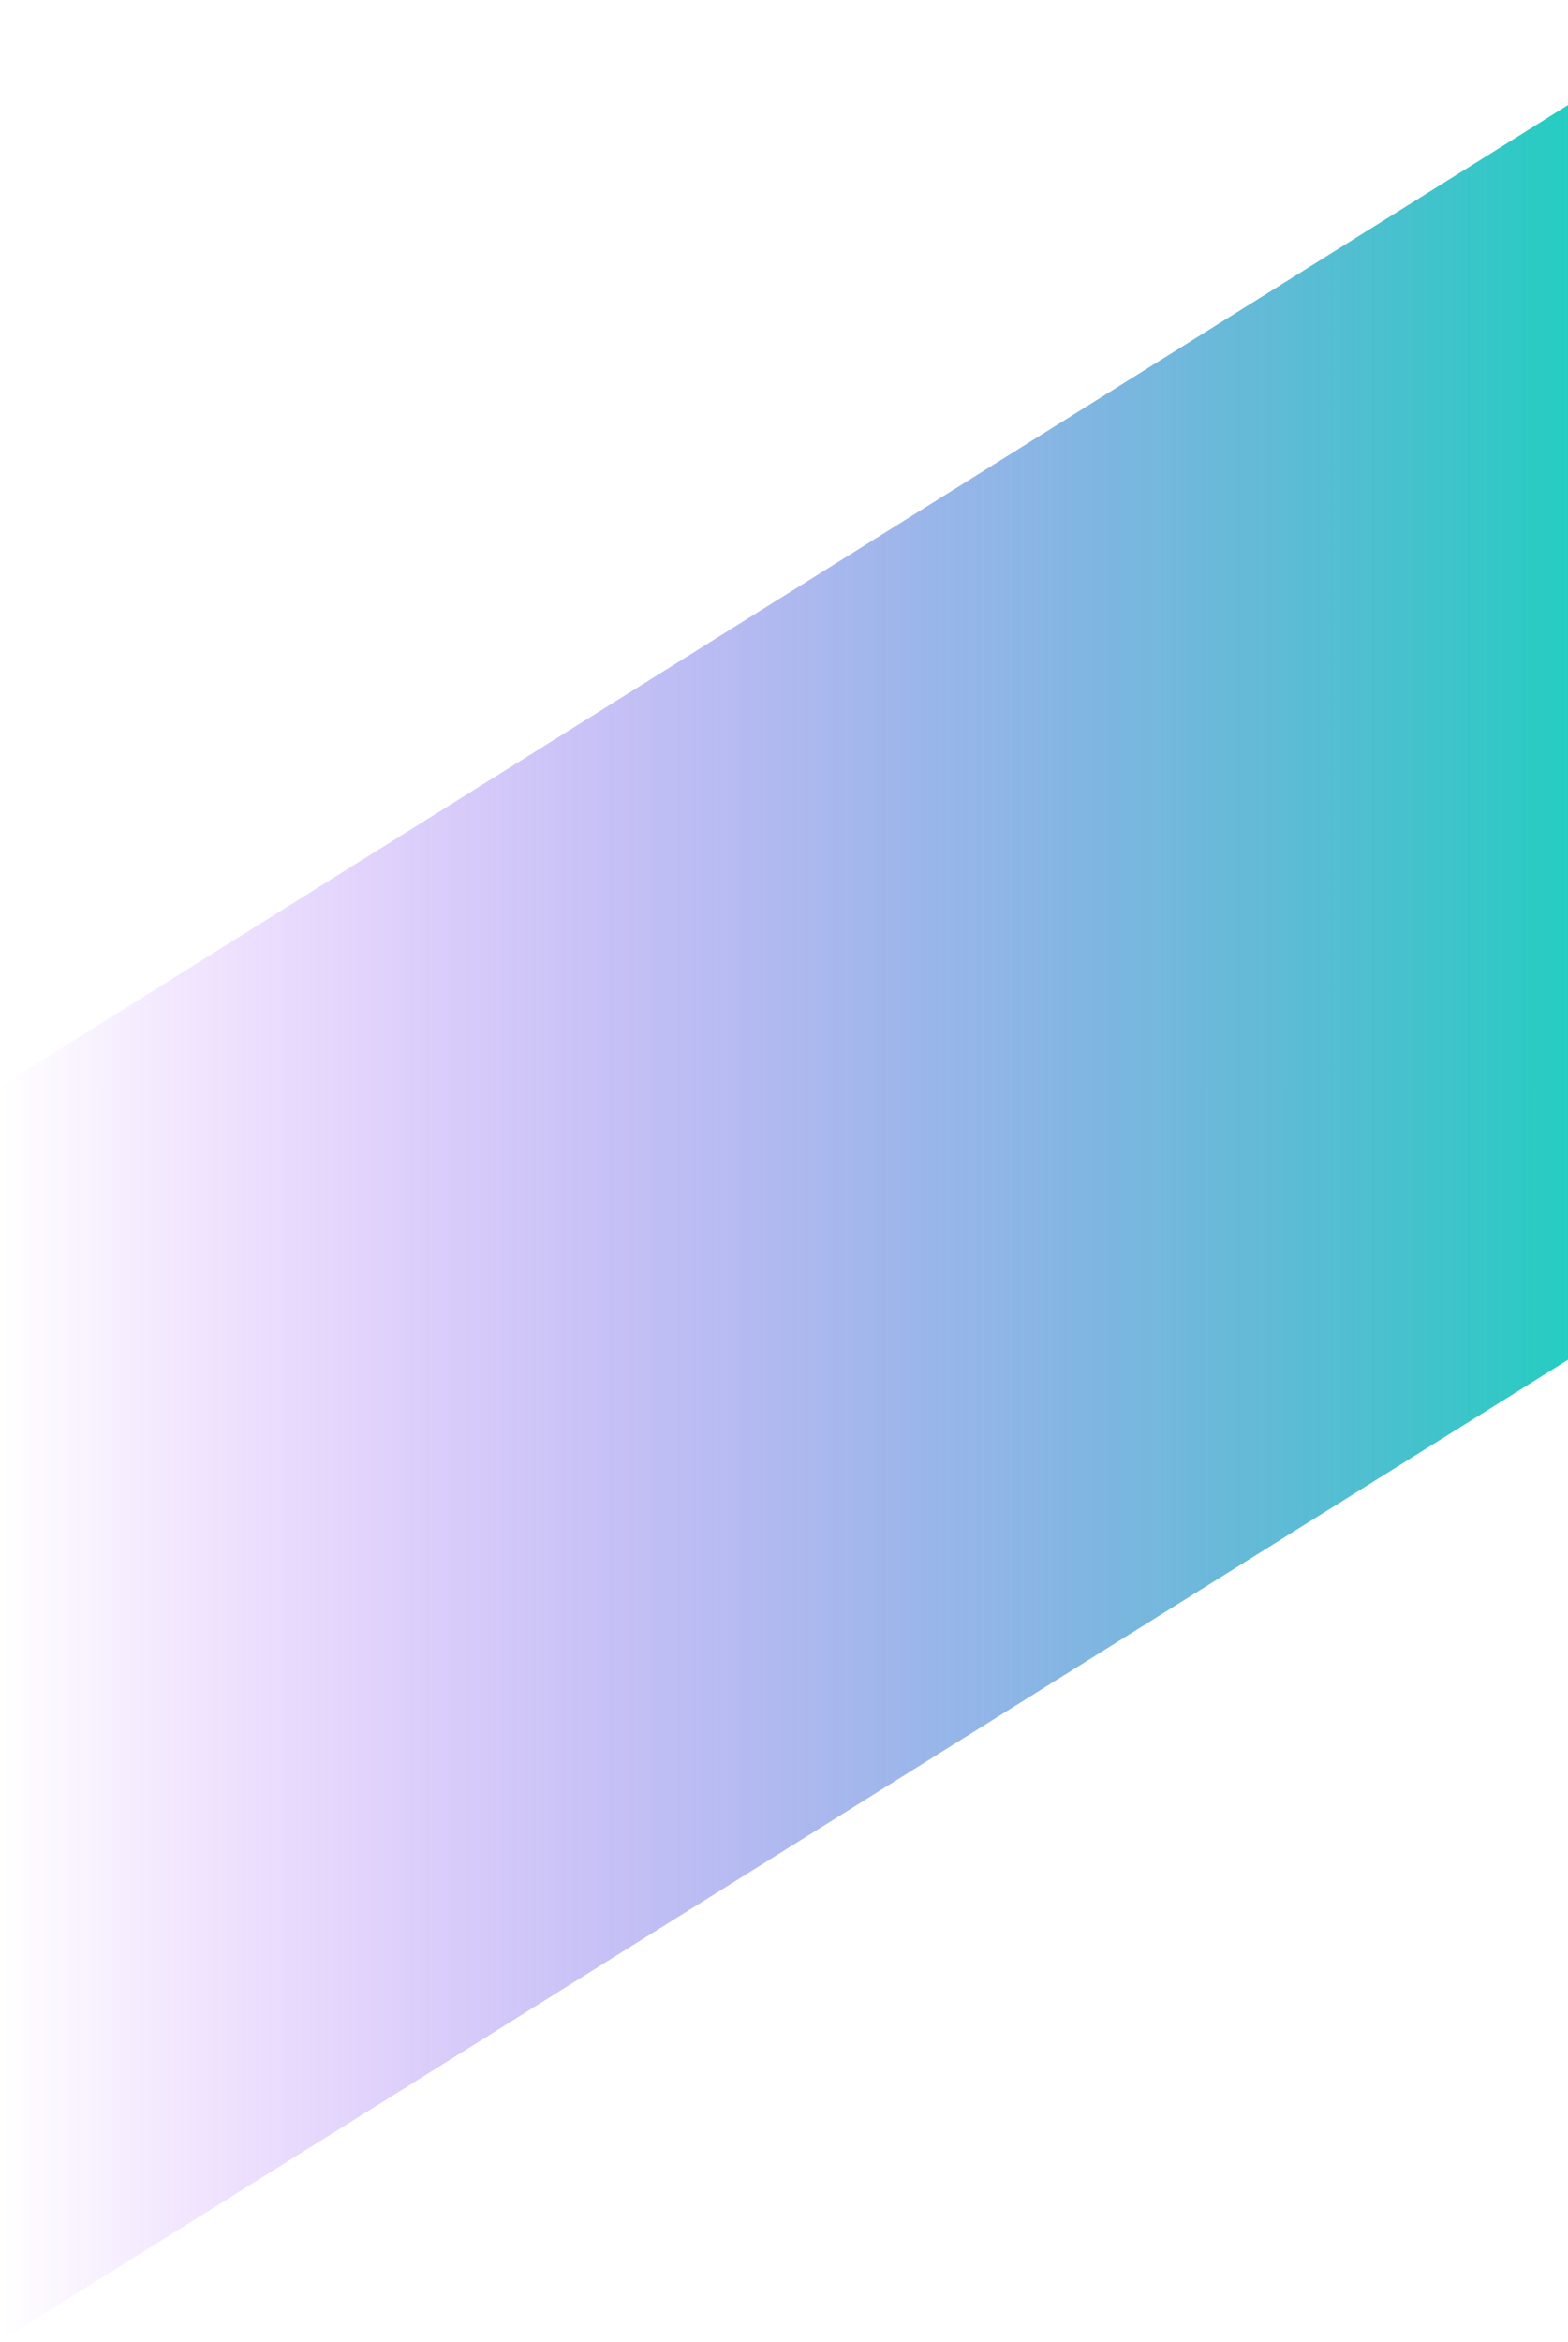 <svg width="1446" height="2159" viewBox="0 0 1446 2159" fill="none" xmlns="http://www.w3.org/2000/svg">
<path d="M1600.74 1156.76L0 2158.66V1001.82L1600.74 0V1156.76Z" fill="url(#paint0_linear_2143_6523)"/>
<defs>
<linearGradient id="paint0_linear_2143_6523" x1="-0.226" y1="1079.33" x2="1600.74" y2="1079.33" gradientUnits="userSpaceOnUse">
<stop stop-color="#8E00FF" stop-opacity="0"/>
<stop offset="1" stop-color="#00DDB3"/>
</linearGradient>
</defs>
</svg>
